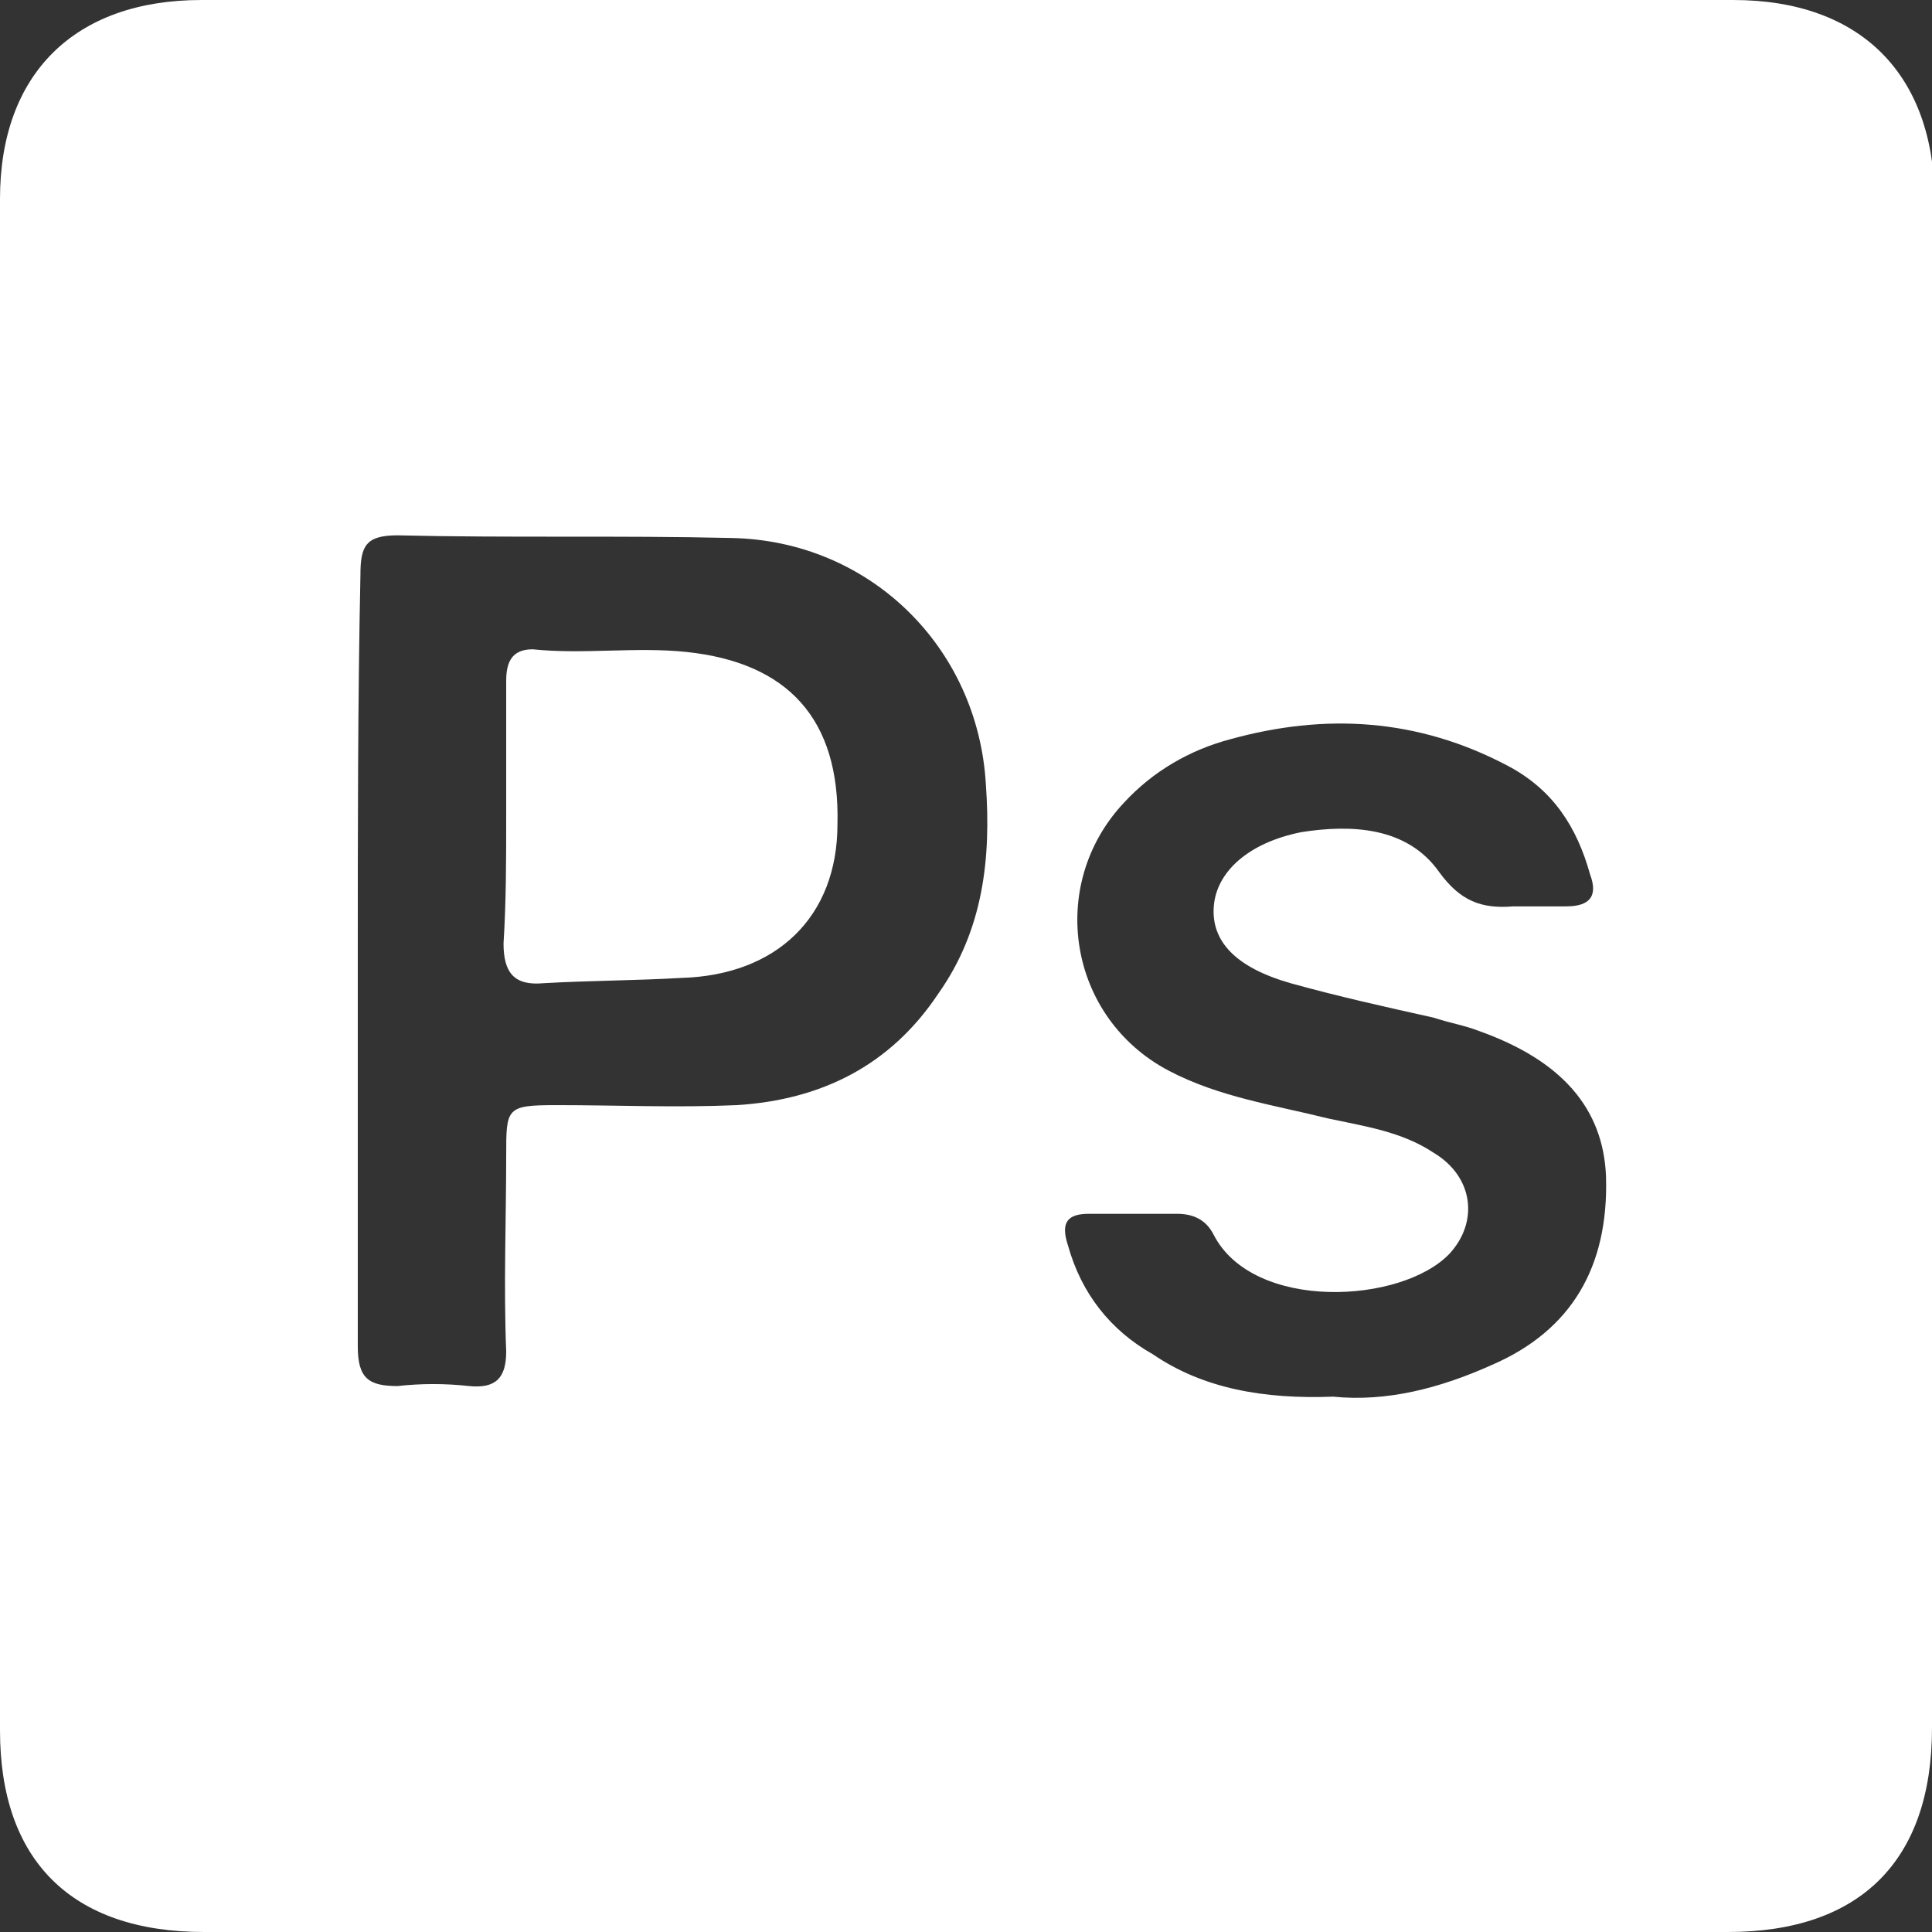 <?xml version="1.0" encoding="utf-8"?>
<!-- Generator: Adobe Illustrator 27.3.1, SVG Export Plug-In . SVG Version: 6.00 Build 0)  -->
<svg version="1.1" id="Camada_2_00000085968722524504264140000016962190632013540001_"
	 xmlns="http://www.w3.org/2000/svg" xmlns:xlink="http://www.w3.org/1999/xlink" x="0px" y="0px" viewBox="0 0 72.9 72.9"
	 style="enable-background:new 0 0 72.9 72.9;" xml:space="preserve">
<rect x="0" y="0" width="72.9" height="72.9" fill="#333333" stroke="none"/>
<style type="text/css">
	.st0{fill:#FFFFFF;}
</style>
<g id="Adobe_Photoshop">
	<g>
		<path class="st0" d="M72.9,36.6c0,9.5,0,19,0,28.6c0,5-2.7,7.7-7.7,7.7c-19.2,0-38.3,0-57.5,0c-5,0-7.7-2.7-7.7-7.6
			C0,46,0,26.8,0,7.5C0,2.8,2.8,0,7.6,0c19.3,0,38.5,0,57.8,0c4.8,0,7.6,2.8,7.6,7.6C72.9,17.3,72.9,26.9,72.9,36.6L72.9,36.6z
			 M13.5,36.1c0,4.9,0,9.8,0,14.7c0,1.2,0.4,1.5,1.5,1.5c0.9-0.1,1.8-0.1,2.7,0c1,0.1,1.4-0.3,1.4-1.3c-0.1-2.5,0-5,0-7.4
			c0-1.8,0-1.9,1.9-1.9c2.3,0,4.5,0.1,6.8,0c3.2-0.2,5.8-1.5,7.6-4.2c1.7-2.4,2-5.1,1.8-7.9c-0.3-5.2-4.4-9.2-9.6-9.3
			c-4.2-0.1-8.4,0-12.6-0.1c-1.2,0-1.4,0.4-1.4,1.5C13.5,26.5,13.5,31.3,13.5,36.1z M50.3,52.7c2,0.2,4-0.3,6-1.2
			c3-1.3,4.4-3.7,4.3-7.1c-0.1-2.6-1.7-4.4-4.8-5.5c-0.5-0.2-1.1-0.3-1.7-0.5c-1.8-0.4-3.6-0.8-5.4-1.3c-2.1-0.6-3-1.6-2.9-2.9
			c0.1-1.3,1.3-2.4,3.3-2.8c1.9-0.3,4-0.2,5.2,1.5c0.8,1.1,1.6,1.4,2.8,1.3c0.7,0,1.3,0,2,0c0.9,0,1.2-0.4,0.9-1.2
			c-0.5-1.8-1.4-3.2-3.1-4.1c-3.4-1.8-6.9-2-10.5-1c-1.5,0.4-2.9,1.2-4,2.4c-2.9,3.1-2.1,8.1,1.7,10.1c1.9,1,4,1.3,6,1.8
			c1.4,0.3,2.8,0.5,4,1.3c1.5,0.9,1.7,2.6,0.6,3.8c-1.8,1.9-7.4,2.2-8.9-0.7c-0.3-0.6-0.8-0.8-1.4-0.8c-1.1,0-2.2,0-3.3,0
			c-0.8,0-1.1,0.3-0.8,1.2c0.5,1.8,1.6,3.2,3.2,4.1C45.4,52.4,47.7,52.8,50.3,52.7L50.3,52.7z"/>
		<path class="st0" d="M19.1,30.8c0-1.7,0-3.4,0-5.1c0-0.7,0.2-1.2,1-1.2c1.9,0.2,3.9-0.1,5.8,0.1c3.8,0.4,5.8,2.5,5.7,6.5
			c0,3.5-2.3,5.7-5.9,5.8c-1.7,0.1-3.5,0.1-5.2,0.2c-1.1,0.1-1.5-0.4-1.5-1.5C19.1,34,19.1,32.4,19.1,30.8L19.1,30.8z"/>
	</g>
</g>
</svg>
